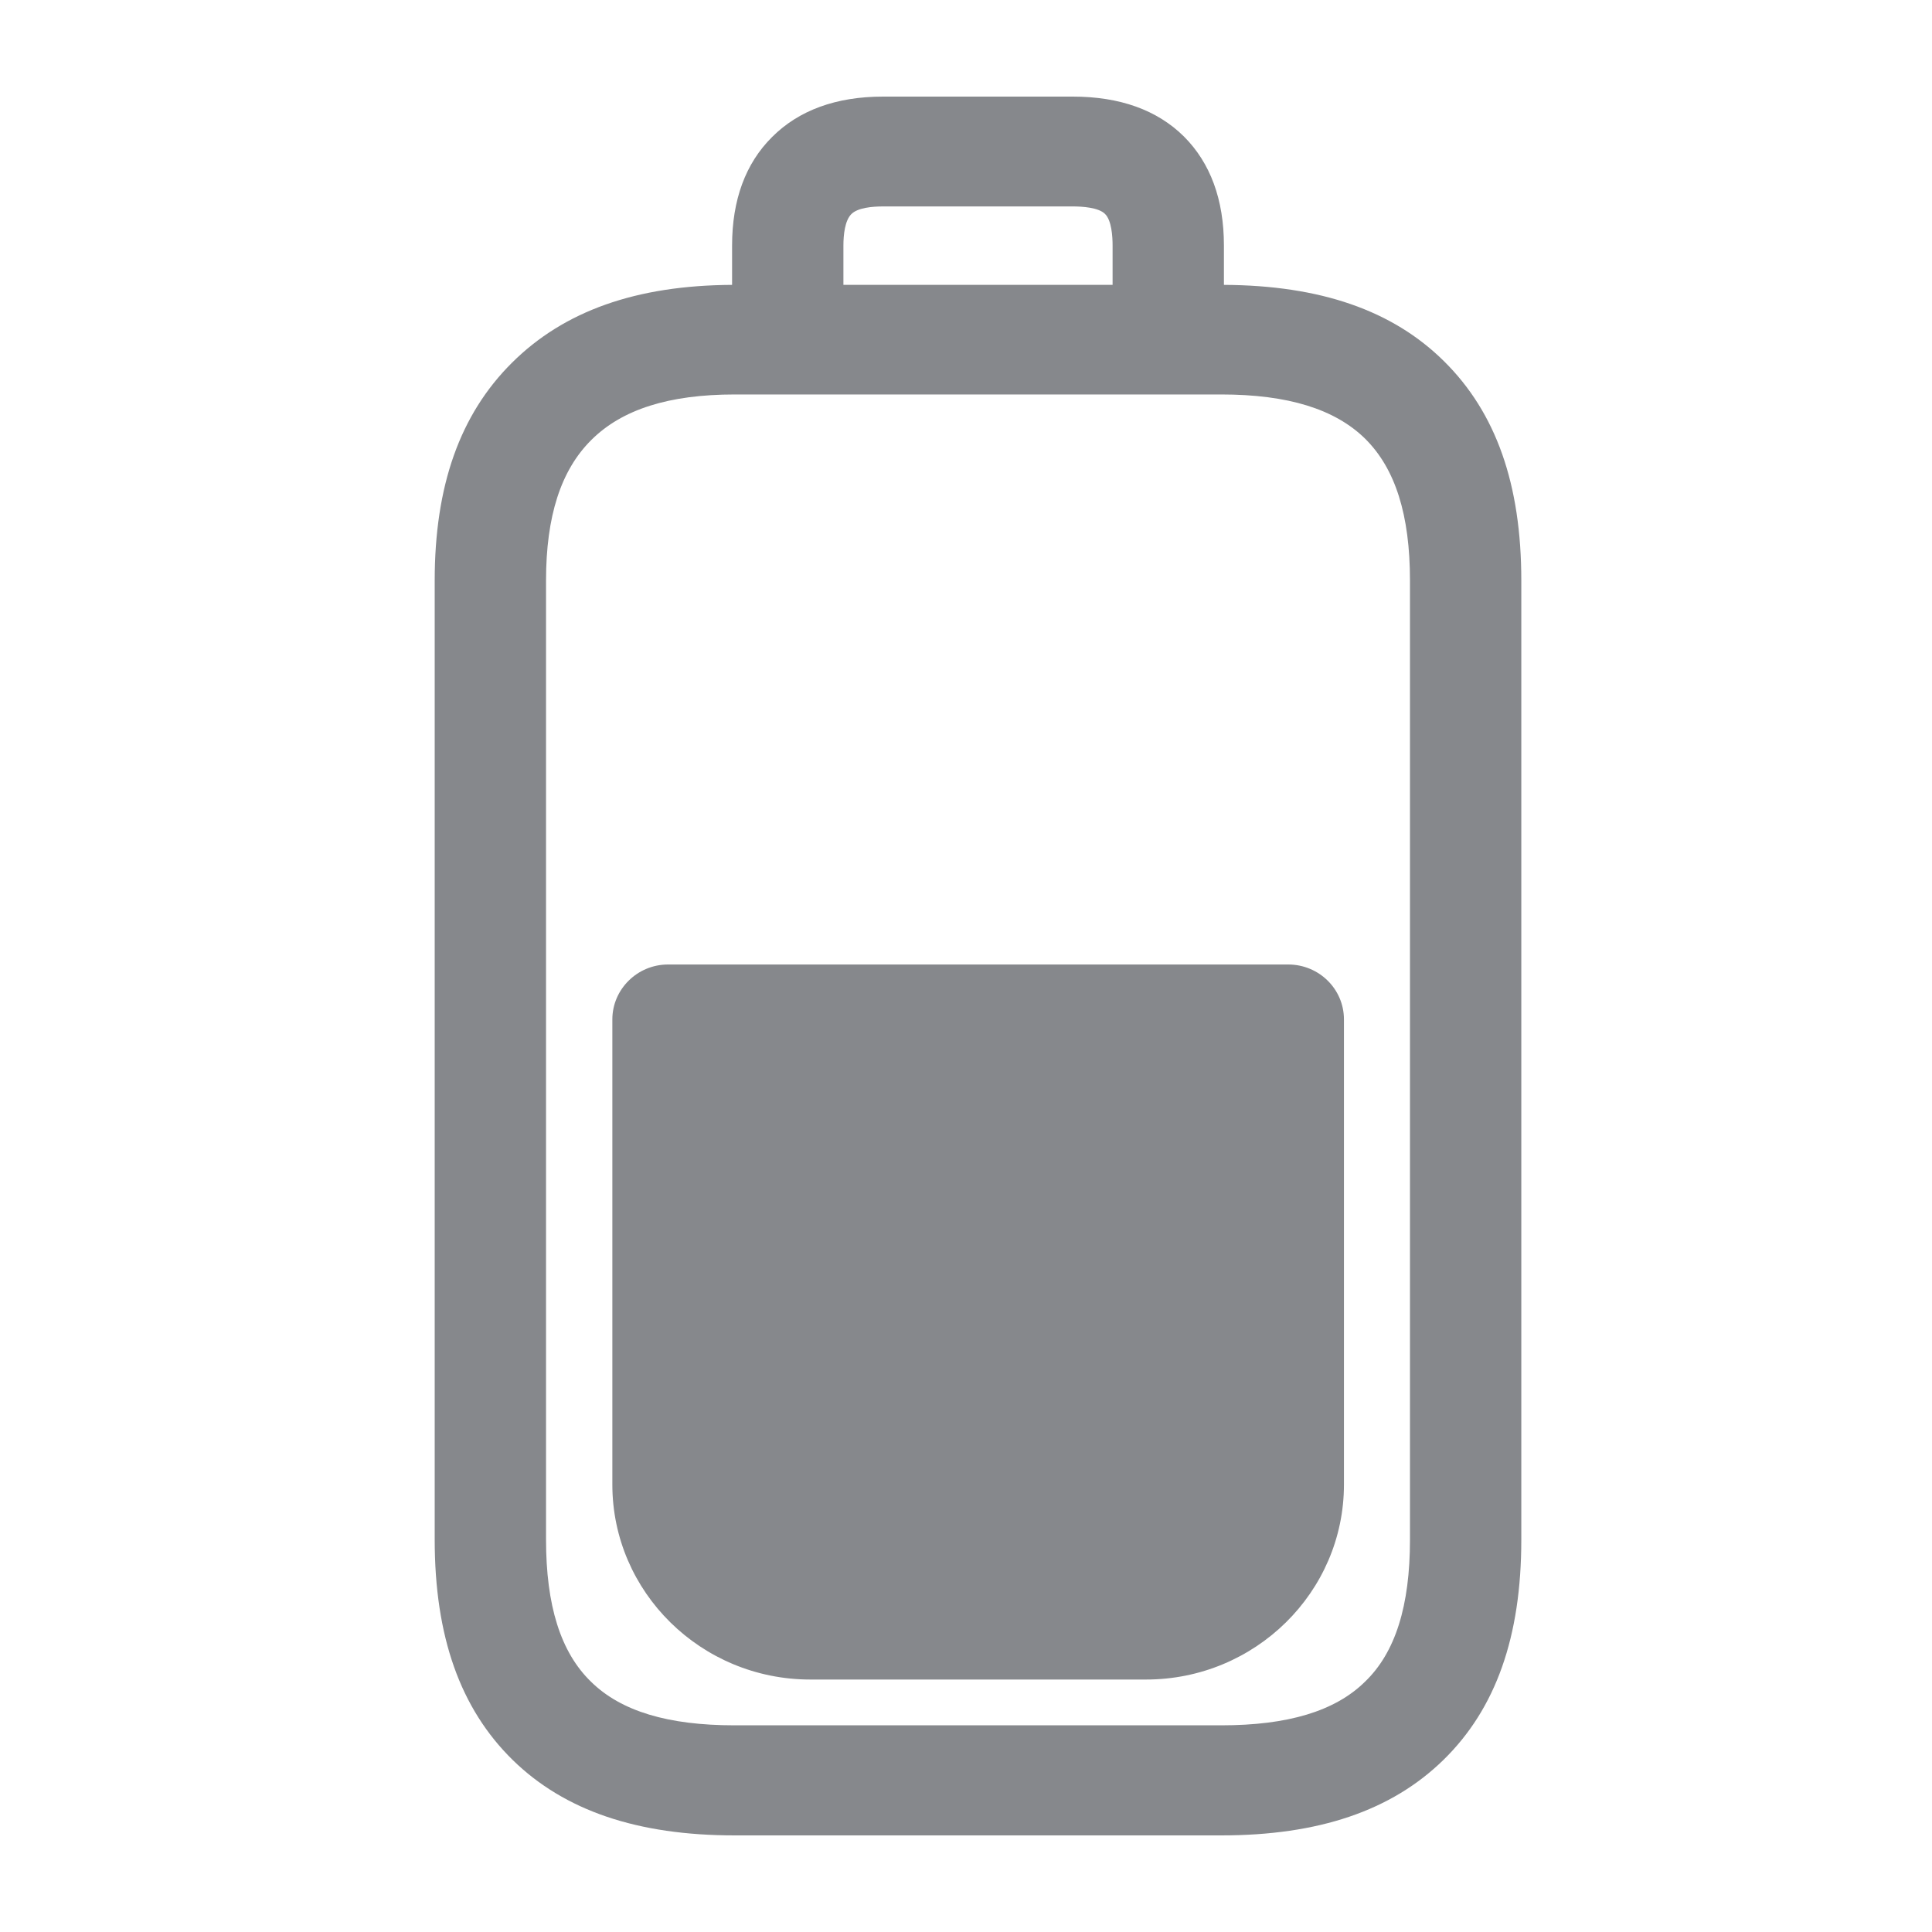 <svg width="40" height="40" viewBox="0 0 40 40" fill="none" xmlns="http://www.w3.org/2000/svg">
<path fill-rule="evenodd" clip-rule="evenodd" d="M29.192 31.879V12.019C29.192 10.662 28.89 9.704 28.265 9.084C27.64 8.47 26.667 8.167 25.284 8.167H15.213C13.851 8.167 12.878 8.475 12.242 9.11C11.612 9.735 11.305 10.688 11.305 12.019V31.874C11.305 33.241 11.607 34.209 12.237 34.819C12.857 35.429 13.83 35.721 15.208 35.721H25.284C26.662 35.721 27.64 35.429 28.26 34.819C28.89 34.215 29.192 33.246 29.192 31.879ZM17.626 4.433C17.493 4.566 17.462 4.858 17.462 5.084V5.898H23.035V5.084C23.035 4.894 23.015 4.561 22.877 4.428C22.743 4.295 22.405 4.274 22.216 4.274H18.287C18.056 4.274 17.759 4.3 17.626 4.433ZM29.899 7.481C30.975 8.546 31.497 10.027 31.497 12.019V31.879C31.497 33.887 30.97 35.377 29.884 36.438C28.808 37.488 27.302 38 25.284 38H15.213C13.195 38 11.689 37.488 10.614 36.438C9.528 35.372 9 33.882 9 31.874V12.019C9 10.057 9.522 8.582 10.598 7.512C11.679 6.436 13.175 5.908 15.157 5.898V5.084C15.157 4.141 15.434 3.383 15.987 2.835C16.54 2.282 17.314 2 18.282 2H22.211C23.184 2 23.957 2.277 24.511 2.825C25.059 3.373 25.34 4.131 25.34 5.084V5.898C27.338 5.908 28.834 6.426 29.899 7.481ZM26.672 19.969C27.307 19.969 27.825 20.476 27.825 21.106V30.736C27.825 32.965 25.986 34.773 23.727 34.773H16.776C14.517 34.773 12.678 32.965 12.678 30.736V21.106C12.678 20.482 13.195 19.969 13.83 19.969H26.672Z" fill="#86888C"/>
</svg>
